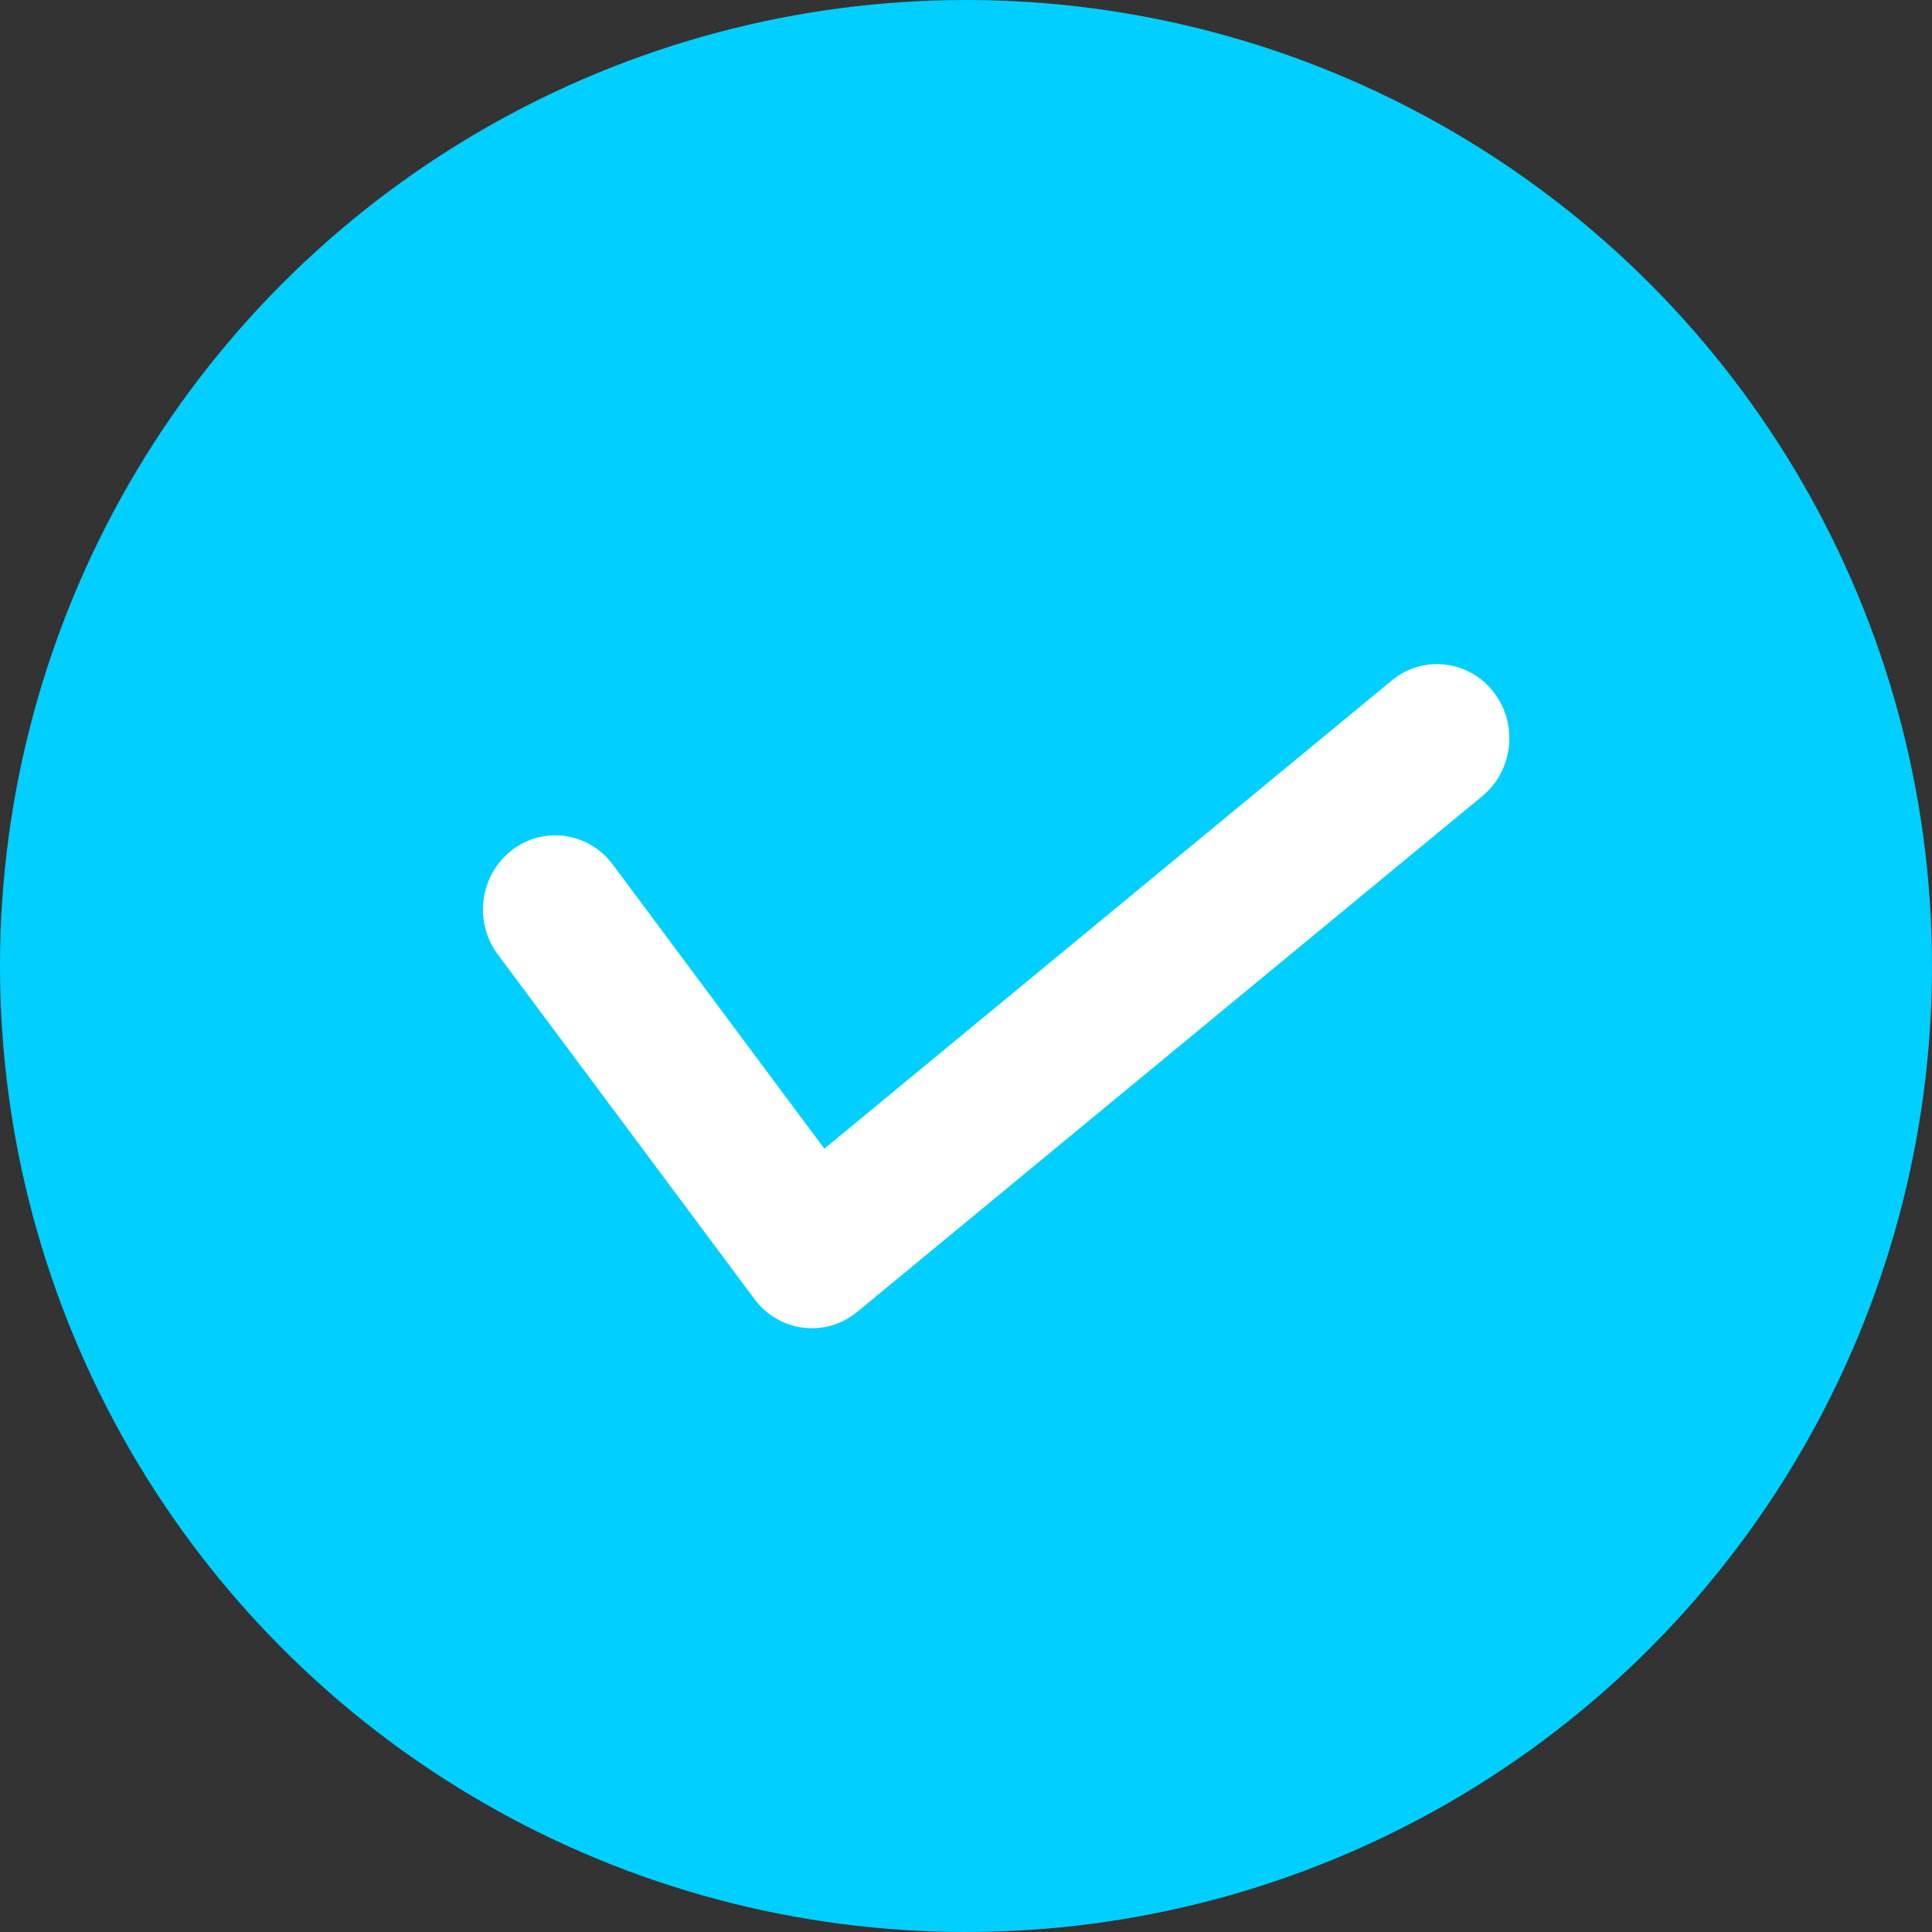 <svg width="32" height="32" viewBox="0 0 32 32" fill="none" xmlns="http://www.w3.org/2000/svg">
<rect x="0" y="0" width="32" height="32" fill="#333333" stroke="none"/>
<circle cx="16" cy="16" r="16" fill="#00CFFF"/>
<path d="M13.447 22C13.399 22 13.351 21.997 13.303 21.991C12.983 21.951 12.691 21.78 12.496 21.517L8.246 15.81C7.844 15.271 7.945 14.5 8.471 14.088C8.996 13.677 9.748 13.78 10.149 14.319L13.654 19.026L23.052 11.271C23.567 10.846 24.321 10.93 24.735 11.458C25.15 11.987 25.068 12.76 24.553 13.185L14.198 21.729C13.984 21.905 13.719 22 13.447 22Z" fill="white"/>
</svg>
